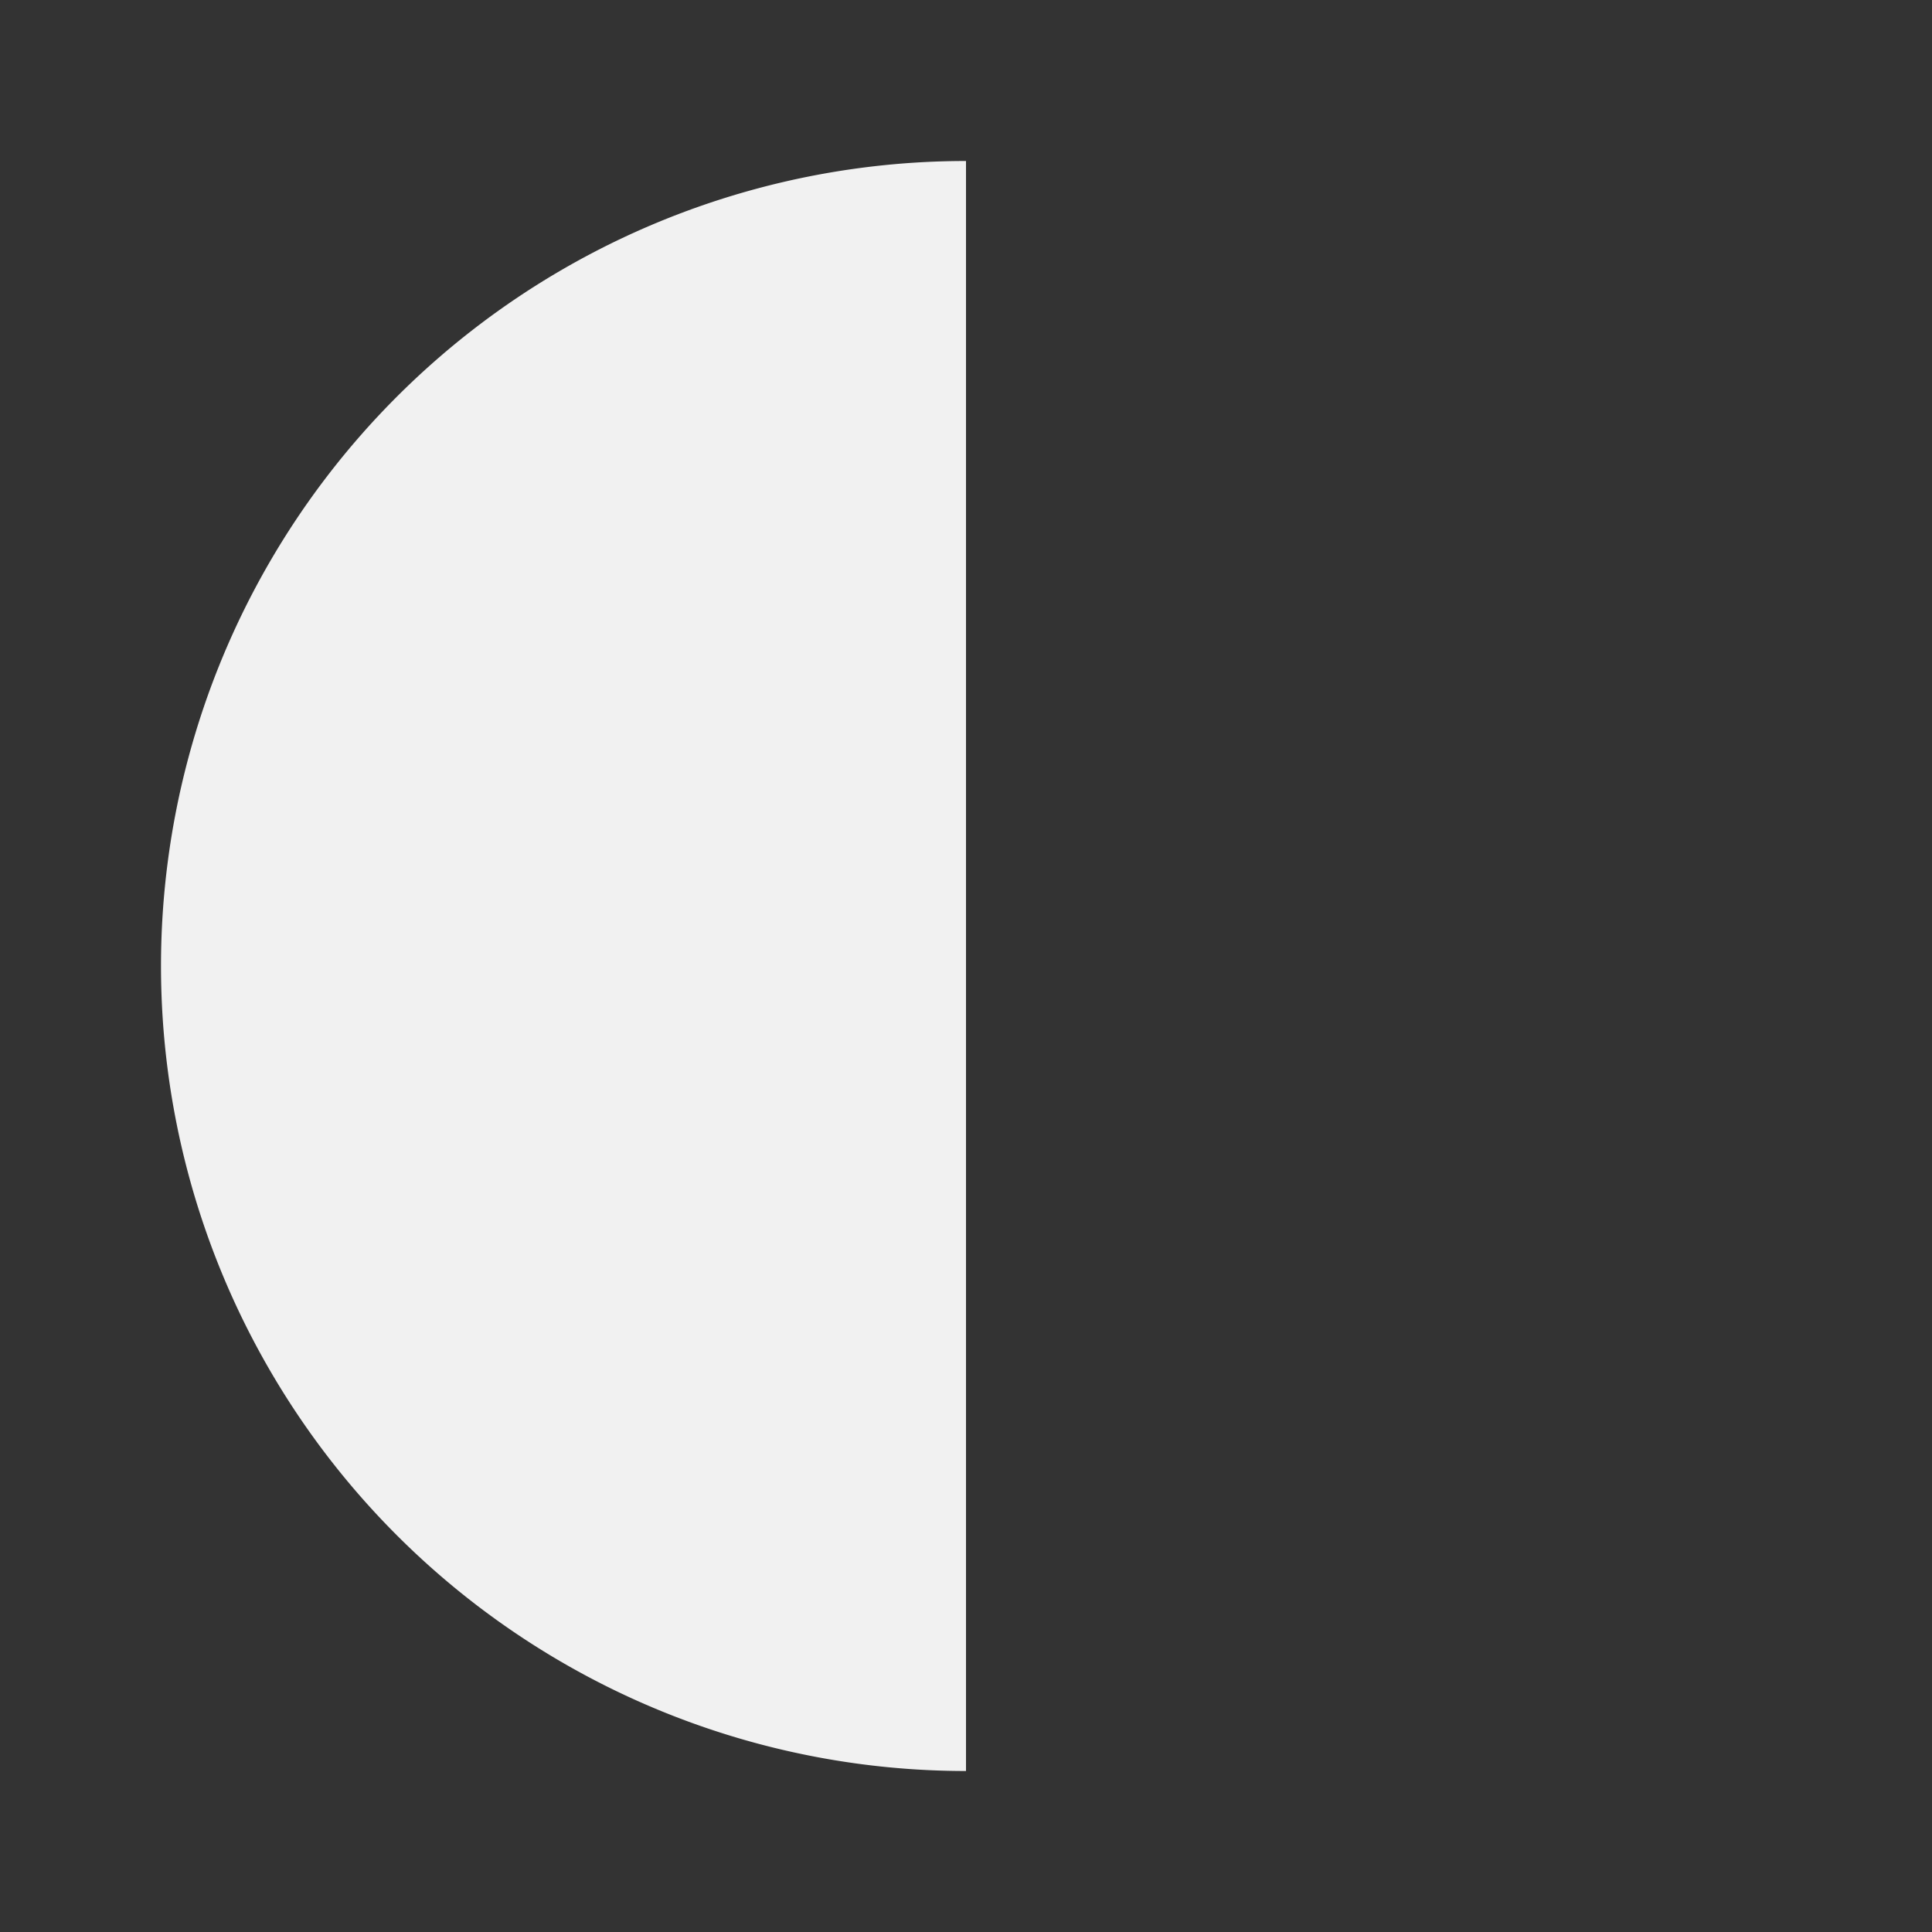 <svg xmlns="http://www.w3.org/2000/svg" width="40" height="40" viewBox="0 0 24 24"><rect x="0" y="0" width="24" height="24" fill="#333333" stroke="none"/><path fill="#f1f1f1" d="M12 2A10 10 0 0 0 2 12a10 10 0 0 0 10 10z"></path></svg>